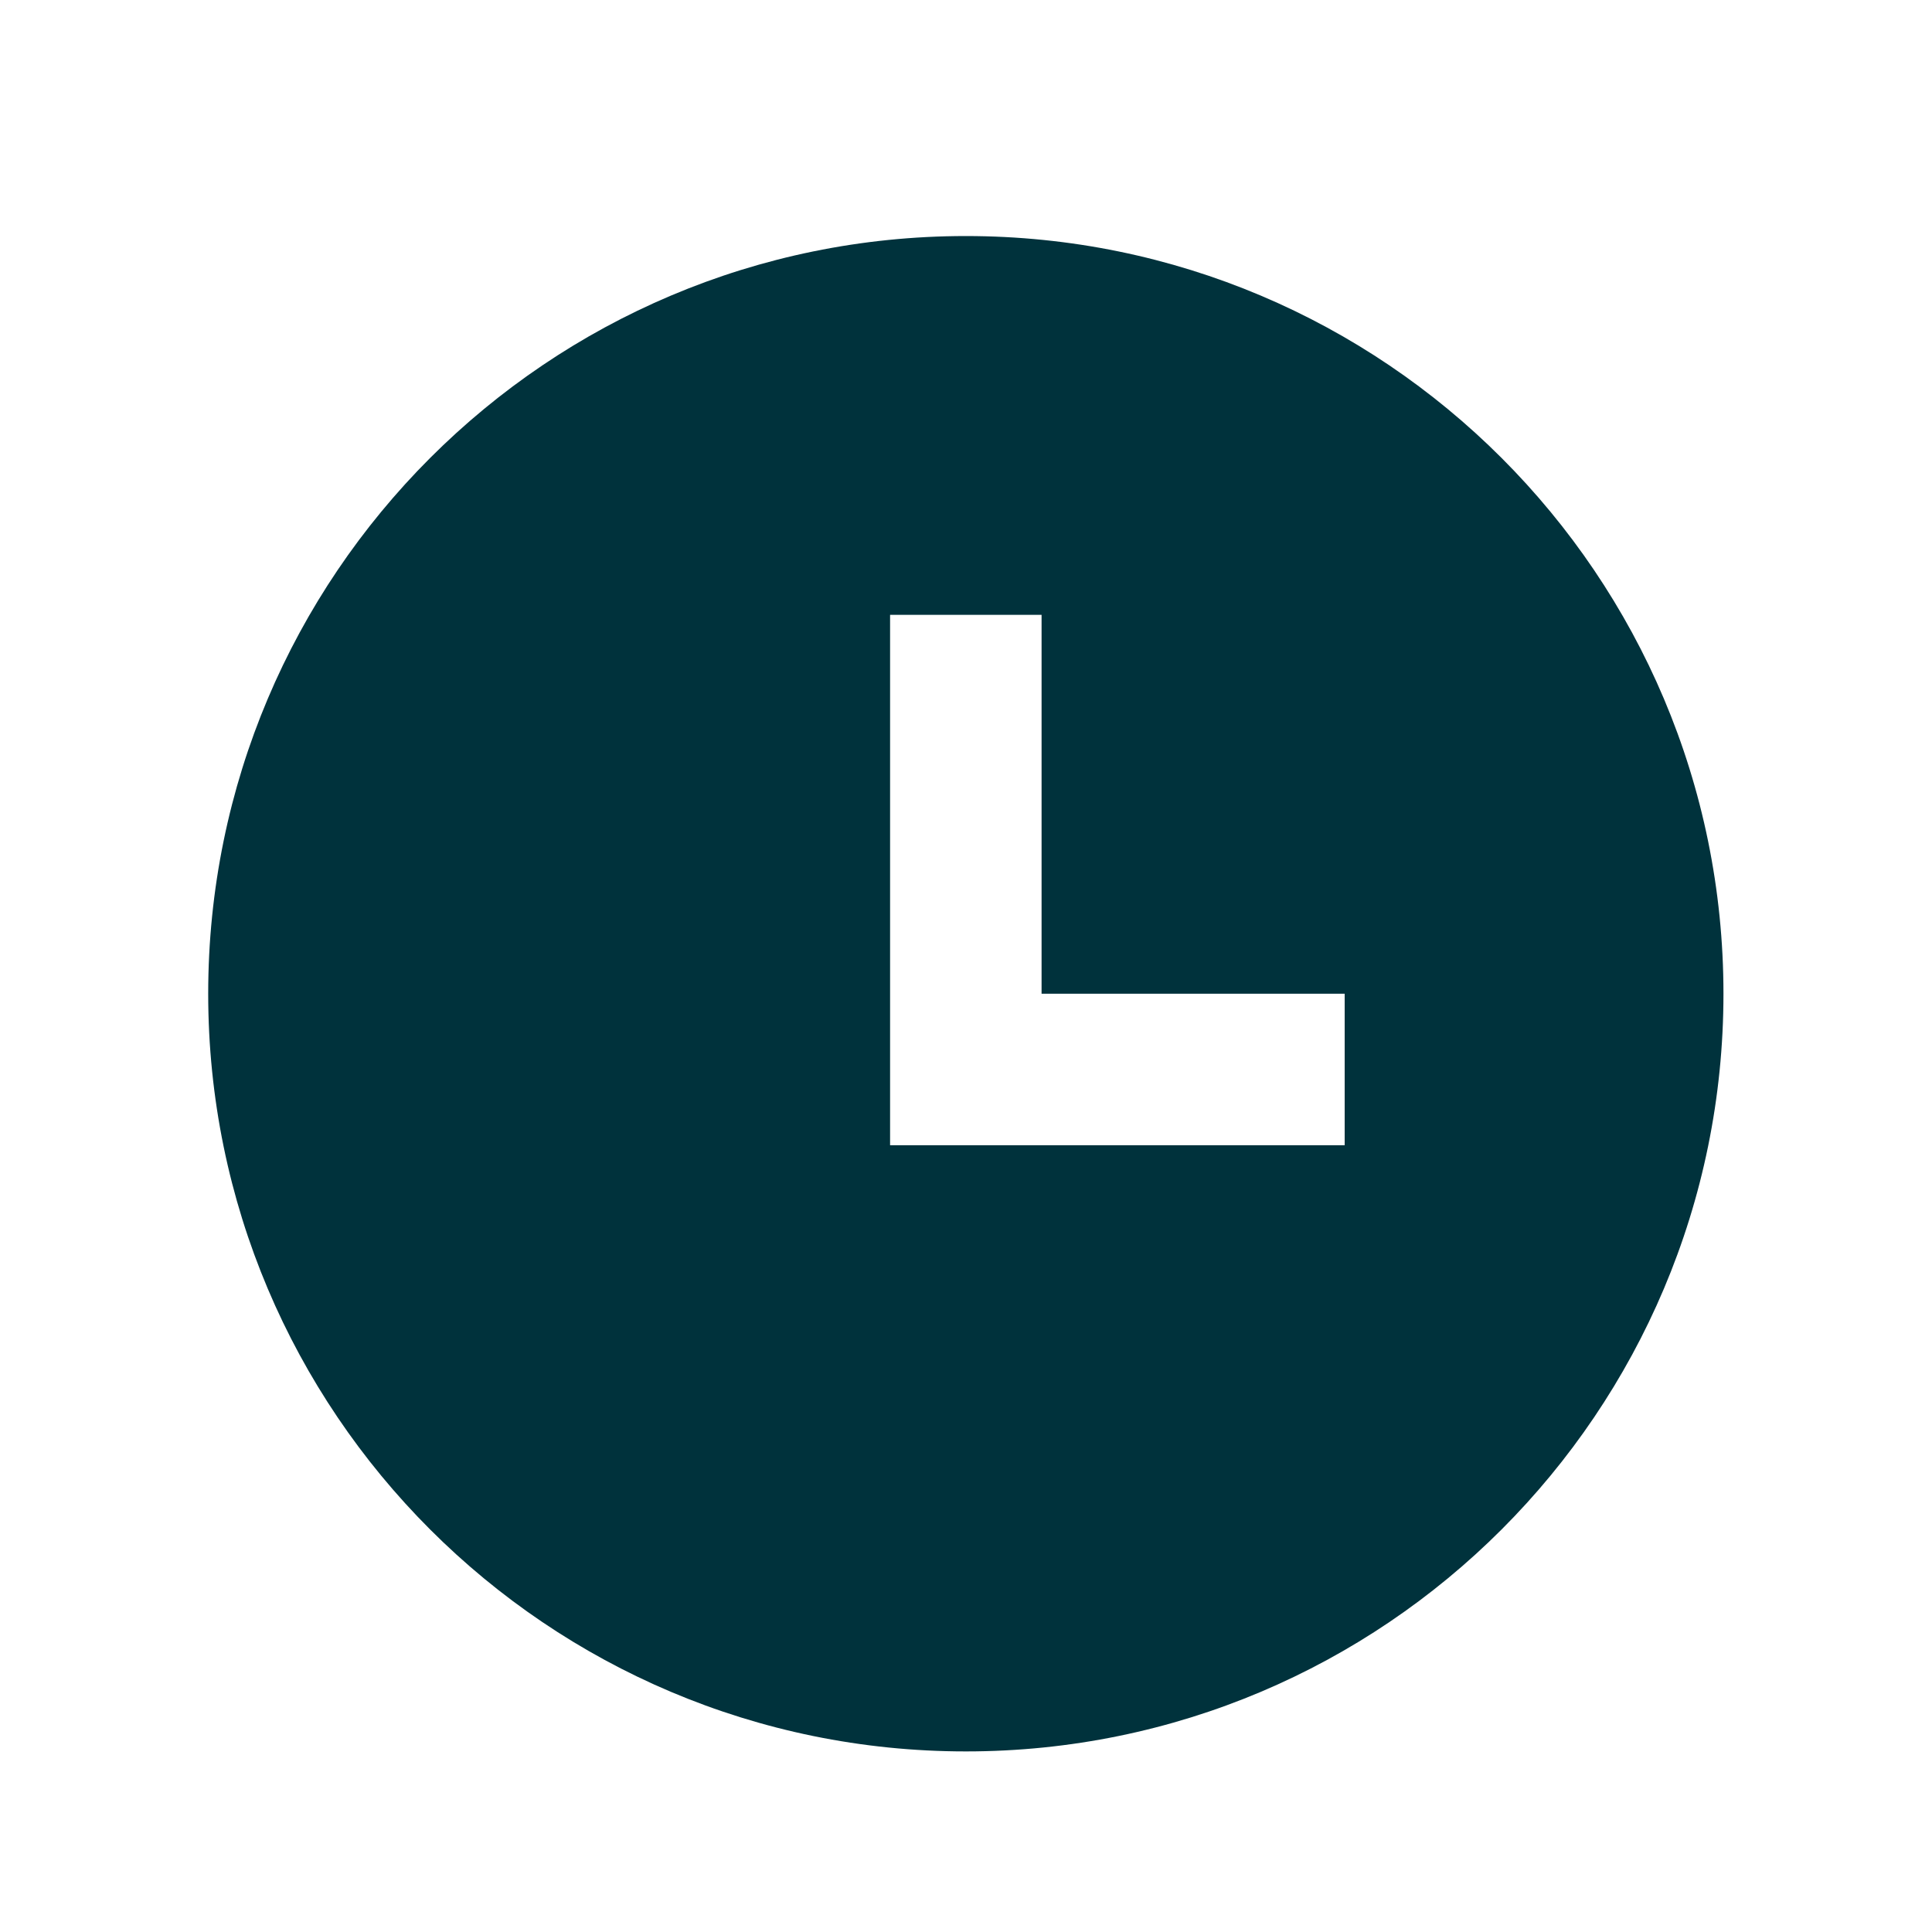 <svg width="17" height="17" viewBox="0 0 17 17" fill="none" xmlns="http://www.w3.org/2000/svg">
<path d="M8.499 15.411C4.817 15.411 1.832 12.426 1.832 8.744C1.832 5.062 4.817 2.077 8.499 2.077C12.181 2.077 15.165 5.062 15.165 8.744C15.165 12.426 12.181 15.411 8.499 15.411ZM9.165 8.744V5.41H7.832V10.077H11.832V8.744H9.165Z" fill="#00323C"/>
</svg>
